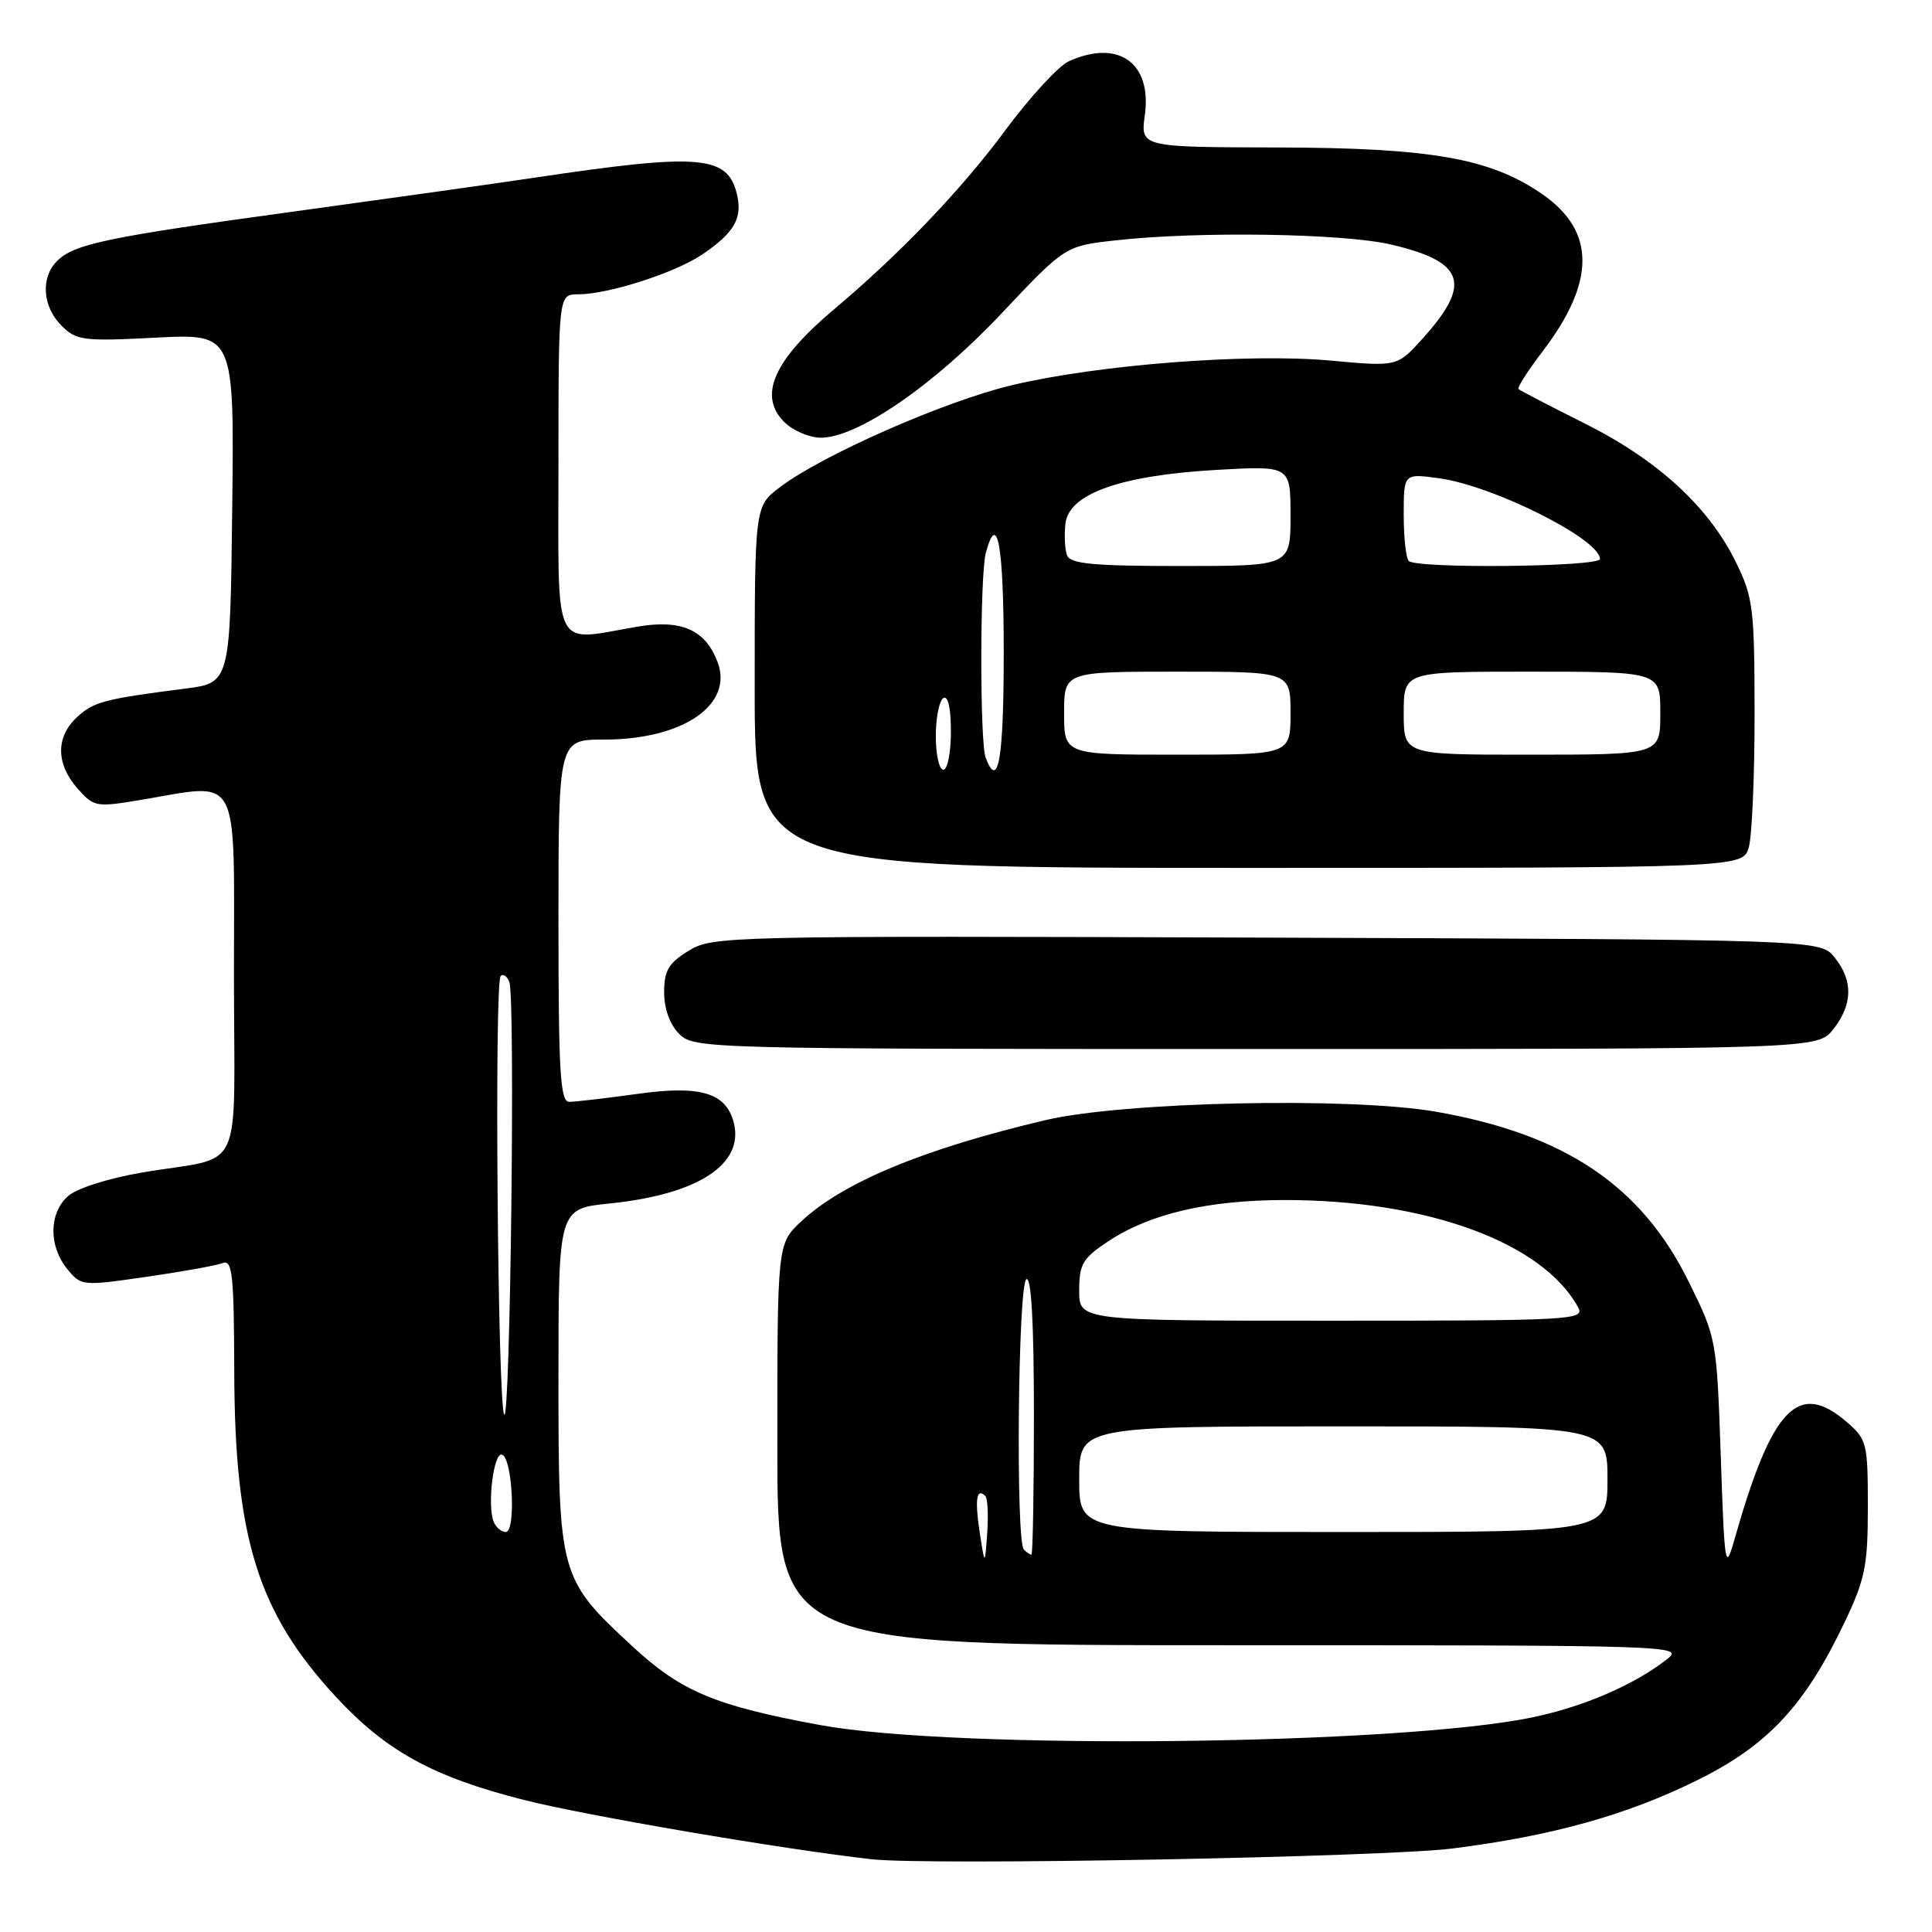 <?xml version="1.0" encoding="UTF-8" standalone="no"?>
<!DOCTYPE svg PUBLIC "-//W3C//DTD SVG 1.1//EN" "http://www.w3.org/Graphics/SVG/1.1/DTD/svg11.dtd" >
<svg xmlns="http://www.w3.org/2000/svg" xmlns:xlink="http://www.w3.org/1999/xlink" version="1.1" viewBox="0 0 256 256">
 <g >
 <path fill="currentColor"
d=" M 192.50 244.93 C 205.66 243.26 215.43 240.54 224.77 235.95 C 234.21 231.31 239.13 226.05 244.40 215.00 C 247.14 209.25 247.50 207.48 247.50 199.66 C 247.50 191.22 247.37 190.72 244.69 188.41 C 238.26 182.88 234.79 186.51 229.82 204.00 C 228.61 208.27 228.51 207.70 228.01 192.92 C 227.47 177.40 227.45 177.30 223.74 169.79 C 217.47 157.09 207.32 150.28 190.28 147.31 C 178.92 145.33 148.88 145.98 138.50 148.43 C 122.39 152.23 111.72 156.66 106.19 161.82 C 103.00 164.80 103.00 164.80 103.00 191.40 C 103.00 218.00 103.00 218.00 163.13 218.00 C 221.98 218.00 223.22 218.04 220.88 219.86 C 216.56 223.24 209.89 226.13 203.14 227.54 C 185.53 231.24 126.67 231.89 108.68 228.58 C 94.77 226.02 90.25 224.13 83.80 218.15 C 74.11 209.18 74.00 208.79 74.00 182.62 C 74.00 160.16 74.00 160.16 80.75 159.47 C 92.51 158.28 98.66 154.26 97.22 148.72 C 96.19 144.79 92.80 143.78 84.51 144.94 C 80.30 145.52 76.21 146.00 75.43 146.00 C 74.23 146.00 74.00 142.13 74.00 122.00 C 74.00 98.00 74.00 98.00 80.03 98.00 C 90.51 98.00 97.24 93.38 95.07 87.69 C 93.46 83.45 90.28 82.05 84.50 83.03 C 73.03 84.98 74.00 86.97 74.00 61.50 C 74.00 39.00 74.00 39.00 76.60 39.00 C 80.61 39.00 89.50 36.14 93.08 33.70 C 97.36 30.79 98.43 28.87 97.62 25.62 C 96.36 20.58 92.62 20.29 71.00 23.52 C 65.78 24.30 51.38 26.32 39.00 28.02 C 14.15 31.42 9.82 32.32 7.55 34.60 C 5.36 36.78 5.63 40.63 8.14 43.14 C 10.12 45.12 11.01 45.24 20.65 44.74 C 31.04 44.21 31.04 44.21 30.77 67.35 C 30.50 90.49 30.50 90.49 24.50 91.25 C 13.81 92.62 12.38 92.99 10.18 95.05 C 7.38 97.66 7.41 101.21 10.25 104.45 C 12.42 106.92 12.72 106.98 18.50 106.02 C 32.05 103.75 31.00 101.82 31.00 128.98 C 31.00 156.55 32.65 153.00 18.74 155.38 C 14.28 156.15 10.12 157.48 8.99 158.51 C 6.48 160.78 6.44 165.08 8.88 168.11 C 10.75 170.41 10.87 170.42 19.37 169.19 C 24.11 168.51 28.66 167.69 29.49 167.37 C 30.79 166.86 31.00 168.81 31.04 181.64 C 31.09 203.81 34.16 213.66 44.52 224.85 C 51.18 232.04 57.39 235.45 69.38 238.49 C 77.59 240.58 103.74 245.04 115.50 246.36 C 122.99 247.21 183.46 246.08 192.50 244.93 Z  M 242.93 136.37 C 245.51 133.08 245.56 129.92 243.09 126.86 C 241.18 124.50 241.18 124.50 167.84 124.24 C 96.11 123.99 94.43 124.03 91.25 125.98 C 88.58 127.62 88.00 128.60 88.00 131.49 C 88.00 133.67 88.76 135.76 90.00 137.00 C 91.96 138.96 93.33 139.00 166.43 139.00 C 240.85 139.00 240.85 139.00 242.93 136.37 Z  M 231.73 112.25 C 232.15 110.74 232.50 102.75 232.49 94.50 C 232.48 80.60 232.30 79.13 230.02 74.50 C 226.41 67.14 219.67 60.96 210.00 56.12 C 205.36 53.80 201.41 51.74 201.21 51.55 C 201.02 51.35 202.46 49.11 204.40 46.56 C 211.43 37.35 211.44 30.66 204.42 25.77 C 197.55 20.98 189.67 19.59 169.31 19.54 C 151.11 19.50 151.11 19.50 151.70 15.23 C 152.64 8.30 148.16 5.15 141.60 8.13 C 140.24 8.76 136.42 12.92 133.12 17.38 C 127.41 25.11 119.25 33.64 110.50 41.00 C 102.51 47.73 100.43 52.43 103.91 55.91 C 105.06 57.06 107.25 58.00 108.77 58.00 C 113.63 58.00 123.76 51.04 132.70 41.54 C 141.14 32.59 141.14 32.59 147.82 31.85 C 158.79 30.62 178.03 30.92 184.36 32.41 C 194.12 34.71 195.07 37.59 188.46 44.91 C 185.13 48.59 185.13 48.59 176.32 47.78 C 165.39 46.78 145.46 48.32 134.04 51.05 C 125.12 53.18 108.88 60.33 103.31 64.58 C 100.00 67.10 100.00 67.10 100.00 91.05 C 100.00 115.00 100.00 115.00 165.48 115.00 C 230.96 115.00 230.96 115.00 231.73 112.25 Z  M 129.81 203.02 C 129.15 198.68 129.40 197.07 130.56 198.23 C 130.87 198.54 130.98 200.75 130.81 203.15 C 130.50 207.50 130.50 207.50 129.81 203.02 Z  M 135.67 205.33 C 134.57 204.24 134.89 170.19 136.00 169.50 C 136.65 169.10 137.00 175.32 137.00 187.44 C 137.00 197.65 136.85 206.00 136.67 206.00 C 136.48 206.00 136.03 205.70 135.67 205.33 Z  M 65.40 201.61 C 64.55 199.38 65.40 192.48 66.50 192.74 C 67.90 193.07 68.40 203.00 67.02 203.00 C 66.42 203.00 65.70 202.37 65.40 201.61 Z  M 143.00 196.00 C 143.00 189.00 143.00 189.00 178.00 189.00 C 213.00 189.00 213.00 189.00 213.00 196.00 C 213.00 203.00 213.00 203.00 178.00 203.00 C 143.00 203.00 143.00 203.00 143.00 196.00 Z  M 66.81 187.45 C 65.95 186.13 65.49 130.17 66.34 129.33 C 66.68 128.99 67.20 129.35 67.49 130.12 C 68.29 132.19 67.62 188.68 66.81 187.45 Z  M 143.00 171.01 C 143.00 167.49 143.45 166.73 146.89 164.45 C 152.37 160.83 160.08 159.03 170.16 159.01 C 189.03 158.99 204.44 164.62 209.12 173.25 C 210.02 174.90 208.17 175.00 176.54 175.00 C 143.00 175.00 143.00 175.00 143.00 171.01 Z  M 124.00 97.56 C 124.00 95.12 124.45 92.84 125.00 92.50 C 125.62 92.12 126.00 93.82 126.00 96.94 C 126.00 99.72 125.55 102.00 125.00 102.00 C 124.45 102.00 124.00 100.00 124.00 97.56 Z  M 130.61 100.42 C 129.82 98.37 129.84 76.19 130.63 73.25 C 132.16 67.55 133.00 72.27 133.00 86.50 C 133.00 100.57 132.28 104.77 130.61 100.42 Z  M 141.00 94.50 C 141.00 89.00 141.00 89.00 156.00 89.00 C 171.00 89.00 171.00 89.00 171.00 94.50 C 171.00 100.00 171.00 100.00 156.00 100.00 C 141.00 100.00 141.00 100.00 141.00 94.50 Z  M 186.00 94.50 C 186.00 89.00 186.00 89.00 202.39 89.00 C 220.07 89.00 220.00 88.98 220.00 94.50 C 220.00 100.02 220.07 100.00 202.39 100.00 C 186.00 100.00 186.00 100.00 186.00 94.50 Z  M 141.39 73.58 C 141.10 72.81 141.00 70.90 141.18 69.36 C 141.63 65.42 148.51 62.98 161.25 62.26 C 171.00 61.71 171.00 61.71 171.00 68.35 C 171.00 75.00 171.00 75.00 156.47 75.00 C 144.86 75.00 141.83 74.72 141.39 73.58 Z  M 186.67 74.33 C 186.30 73.97 186.00 71.21 186.00 68.20 C 186.00 62.73 186.00 62.73 190.67 63.37 C 197.88 64.36 212.00 71.44 212.00 74.07 C 212.00 75.12 187.71 75.38 186.67 74.33 Z "/>
</g>
</svg>